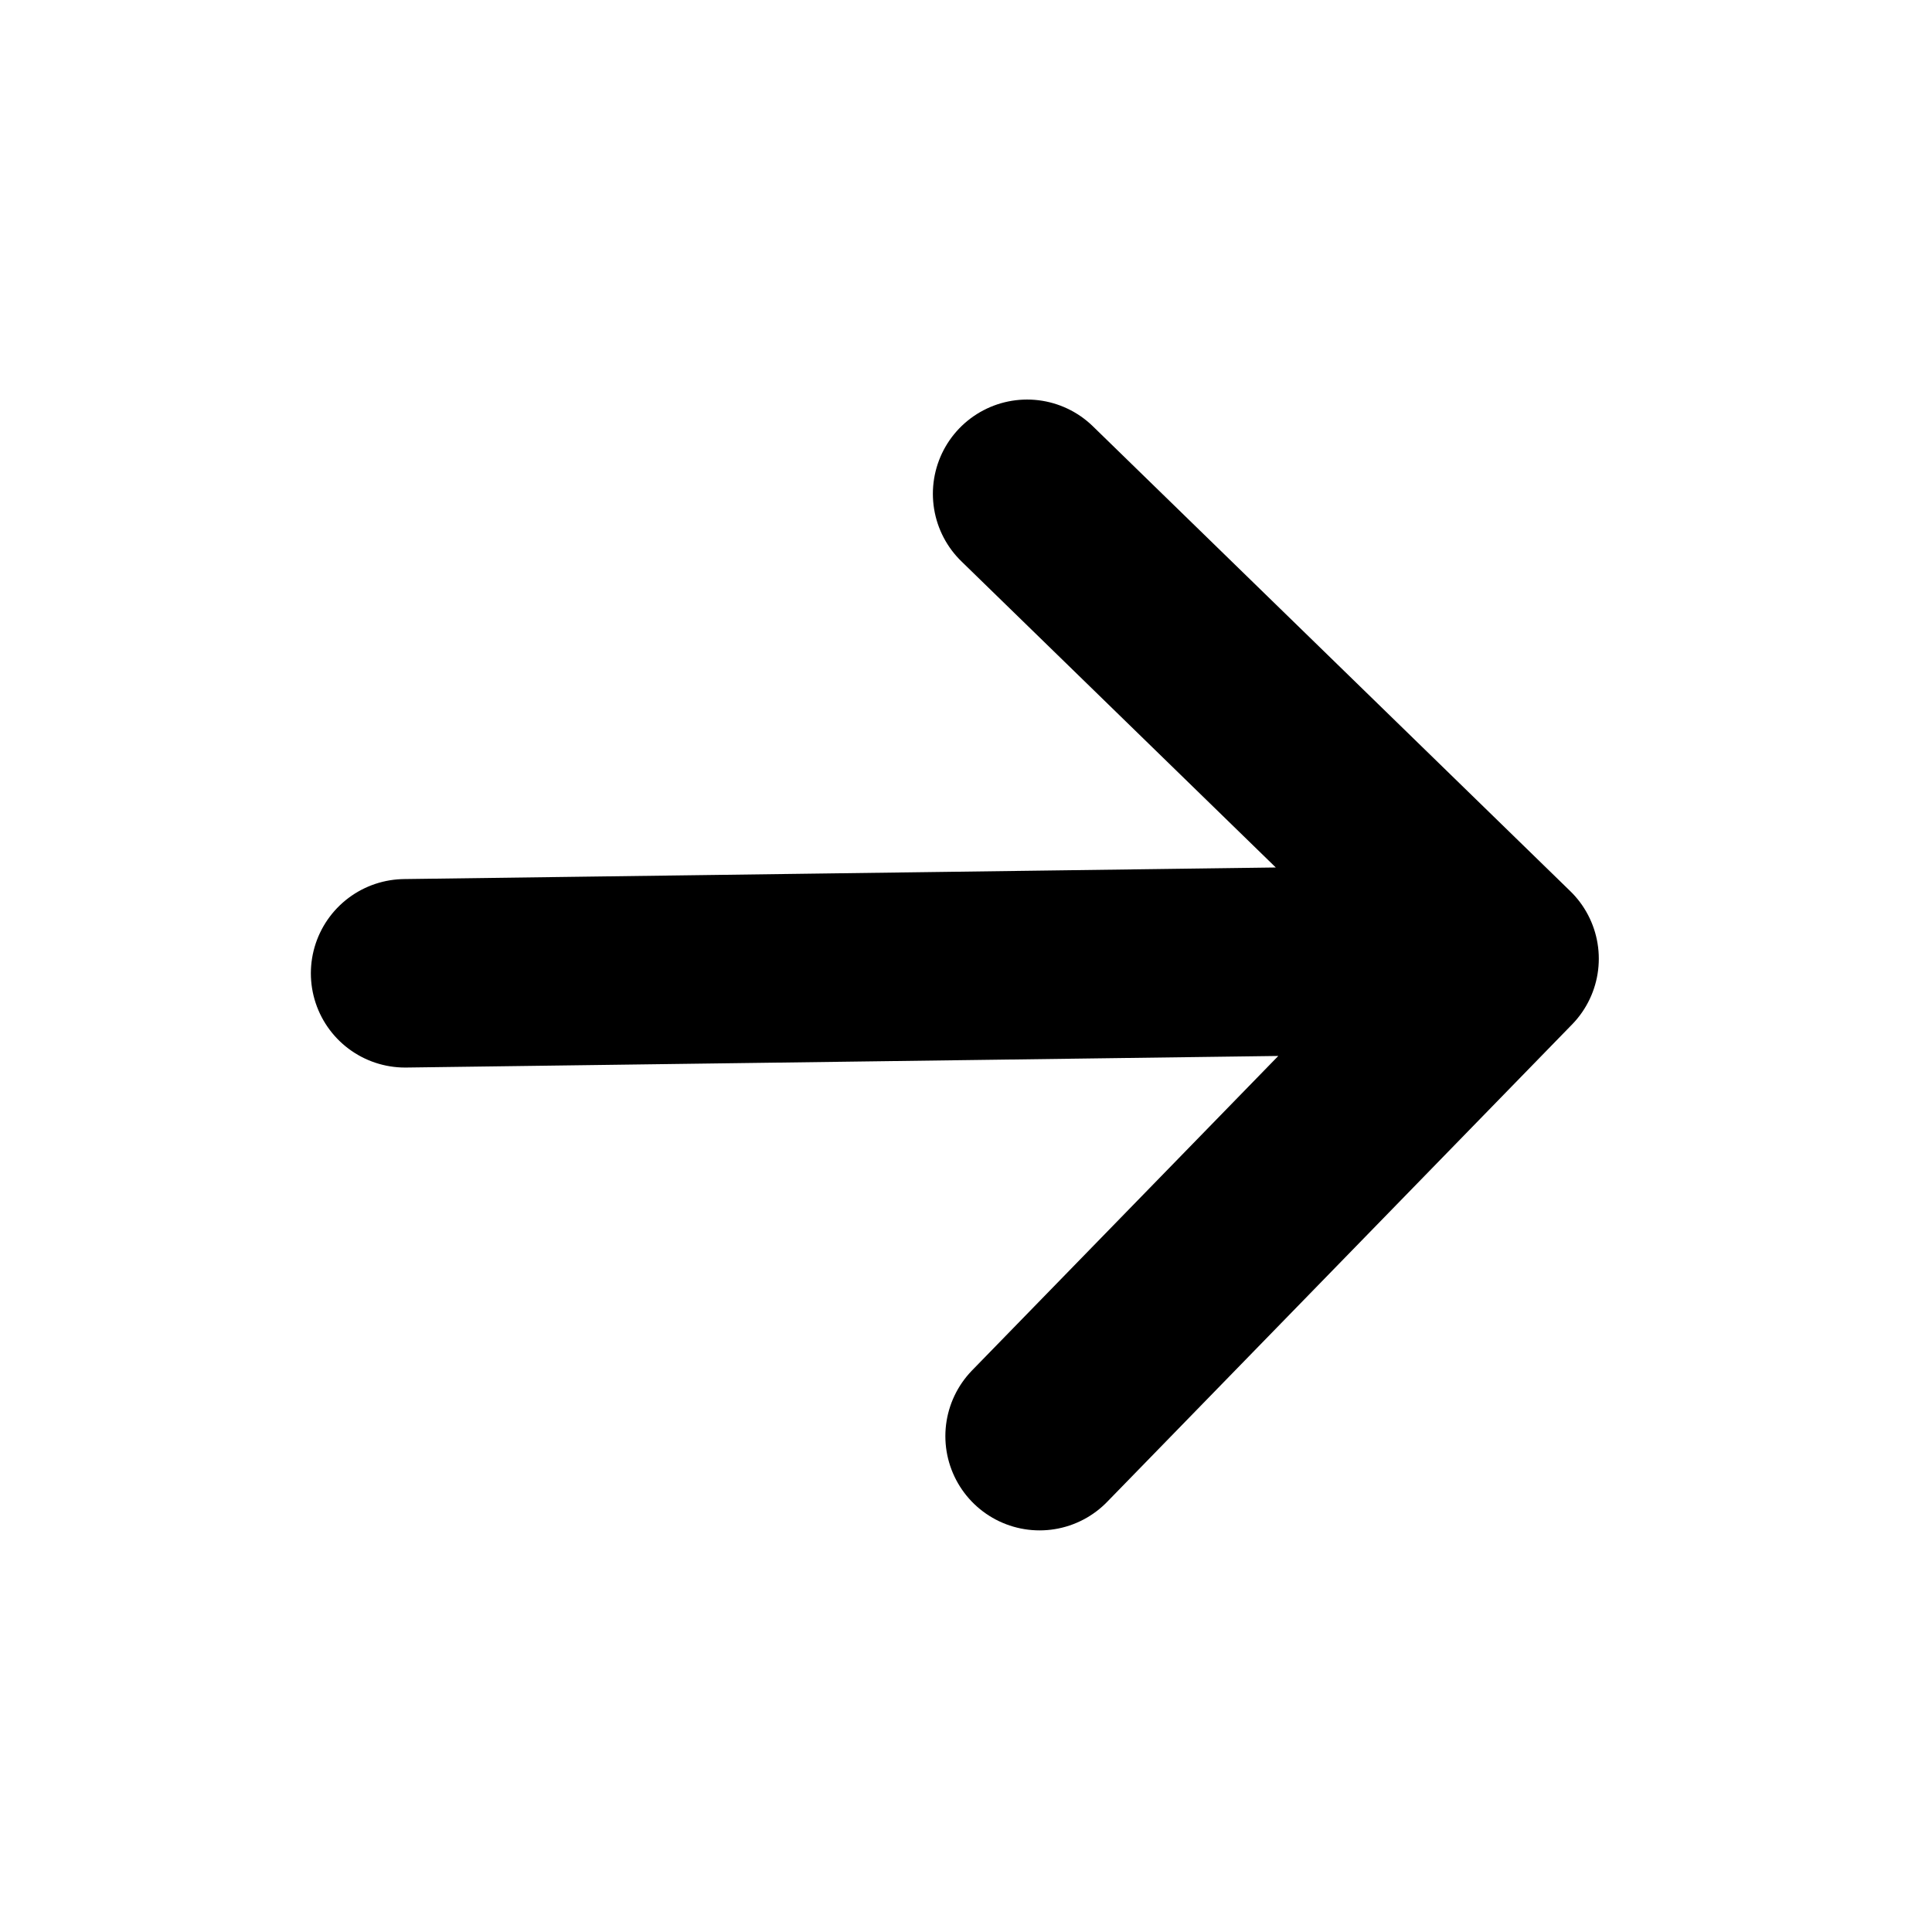 <svg width="41" height="41" viewBox="0 0 41 41" fill="none" xmlns="http://www.w3.org/2000/svg">
<path d="M31.929 20.345L8.597 20.655M31.929 20.345L22.062 30.477M31.929 20.345L21.797 10.479" stroke="black" stroke-width="4" stroke-linecap="round" stroke-linejoin="round"/>
</svg>
